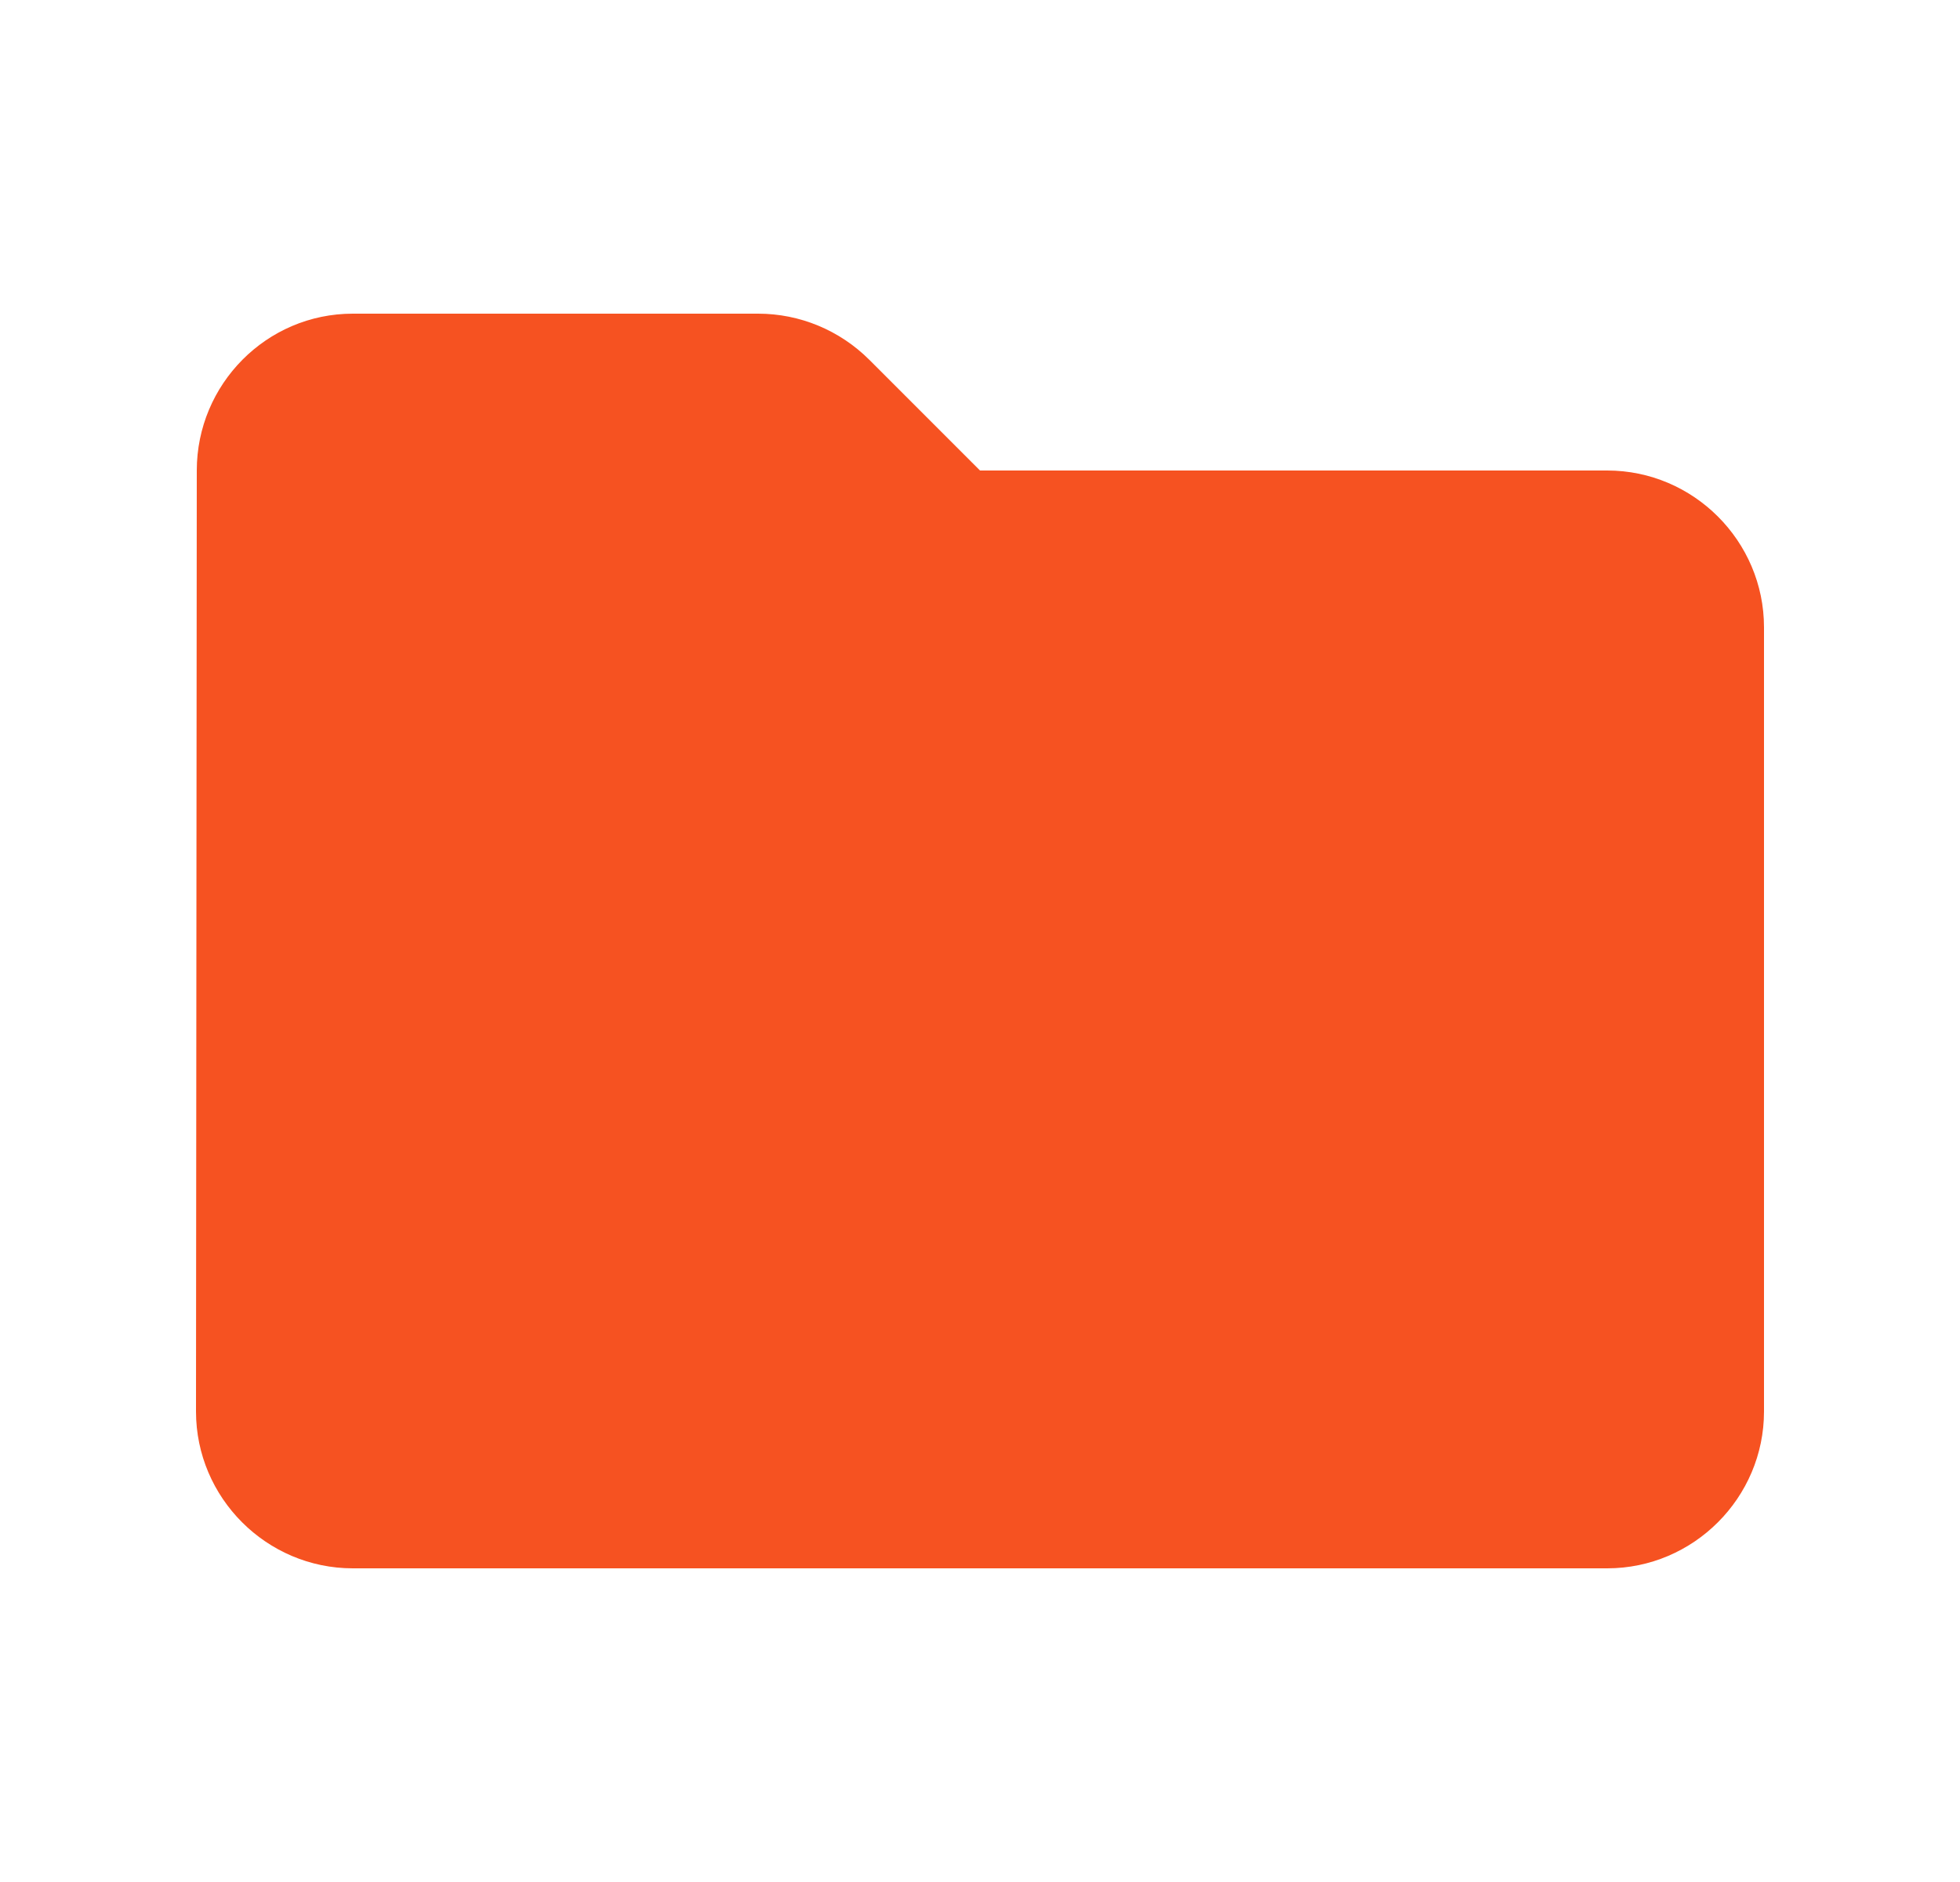 <svg width="25" height="24" viewBox="0 0 25 24" fill="none" xmlns="http://www.w3.org/2000/svg">
<g clip-path="url(#clip0_328_113440)">
<path d="M11.09 4.59C10.71 4.21 10.2 4 9.67 4H4.5C3.4 4 2.51 4.9 2.51 6L2.5 18C2.5 19.1 3.4 20 4.5 20H20.5C21.6 20 22.5 19.1 22.5 18V8C22.5 6.9 21.6 6 20.5 6H12.5L11.09 4.59Z" fill="#F65221"/>
</g>
<defs>
<clipPath id="clip0_328_113440">
<rect width="24" height="24" fill="white" transform="translate(0.5)"/>
</clipPath>
</defs>
</svg>
